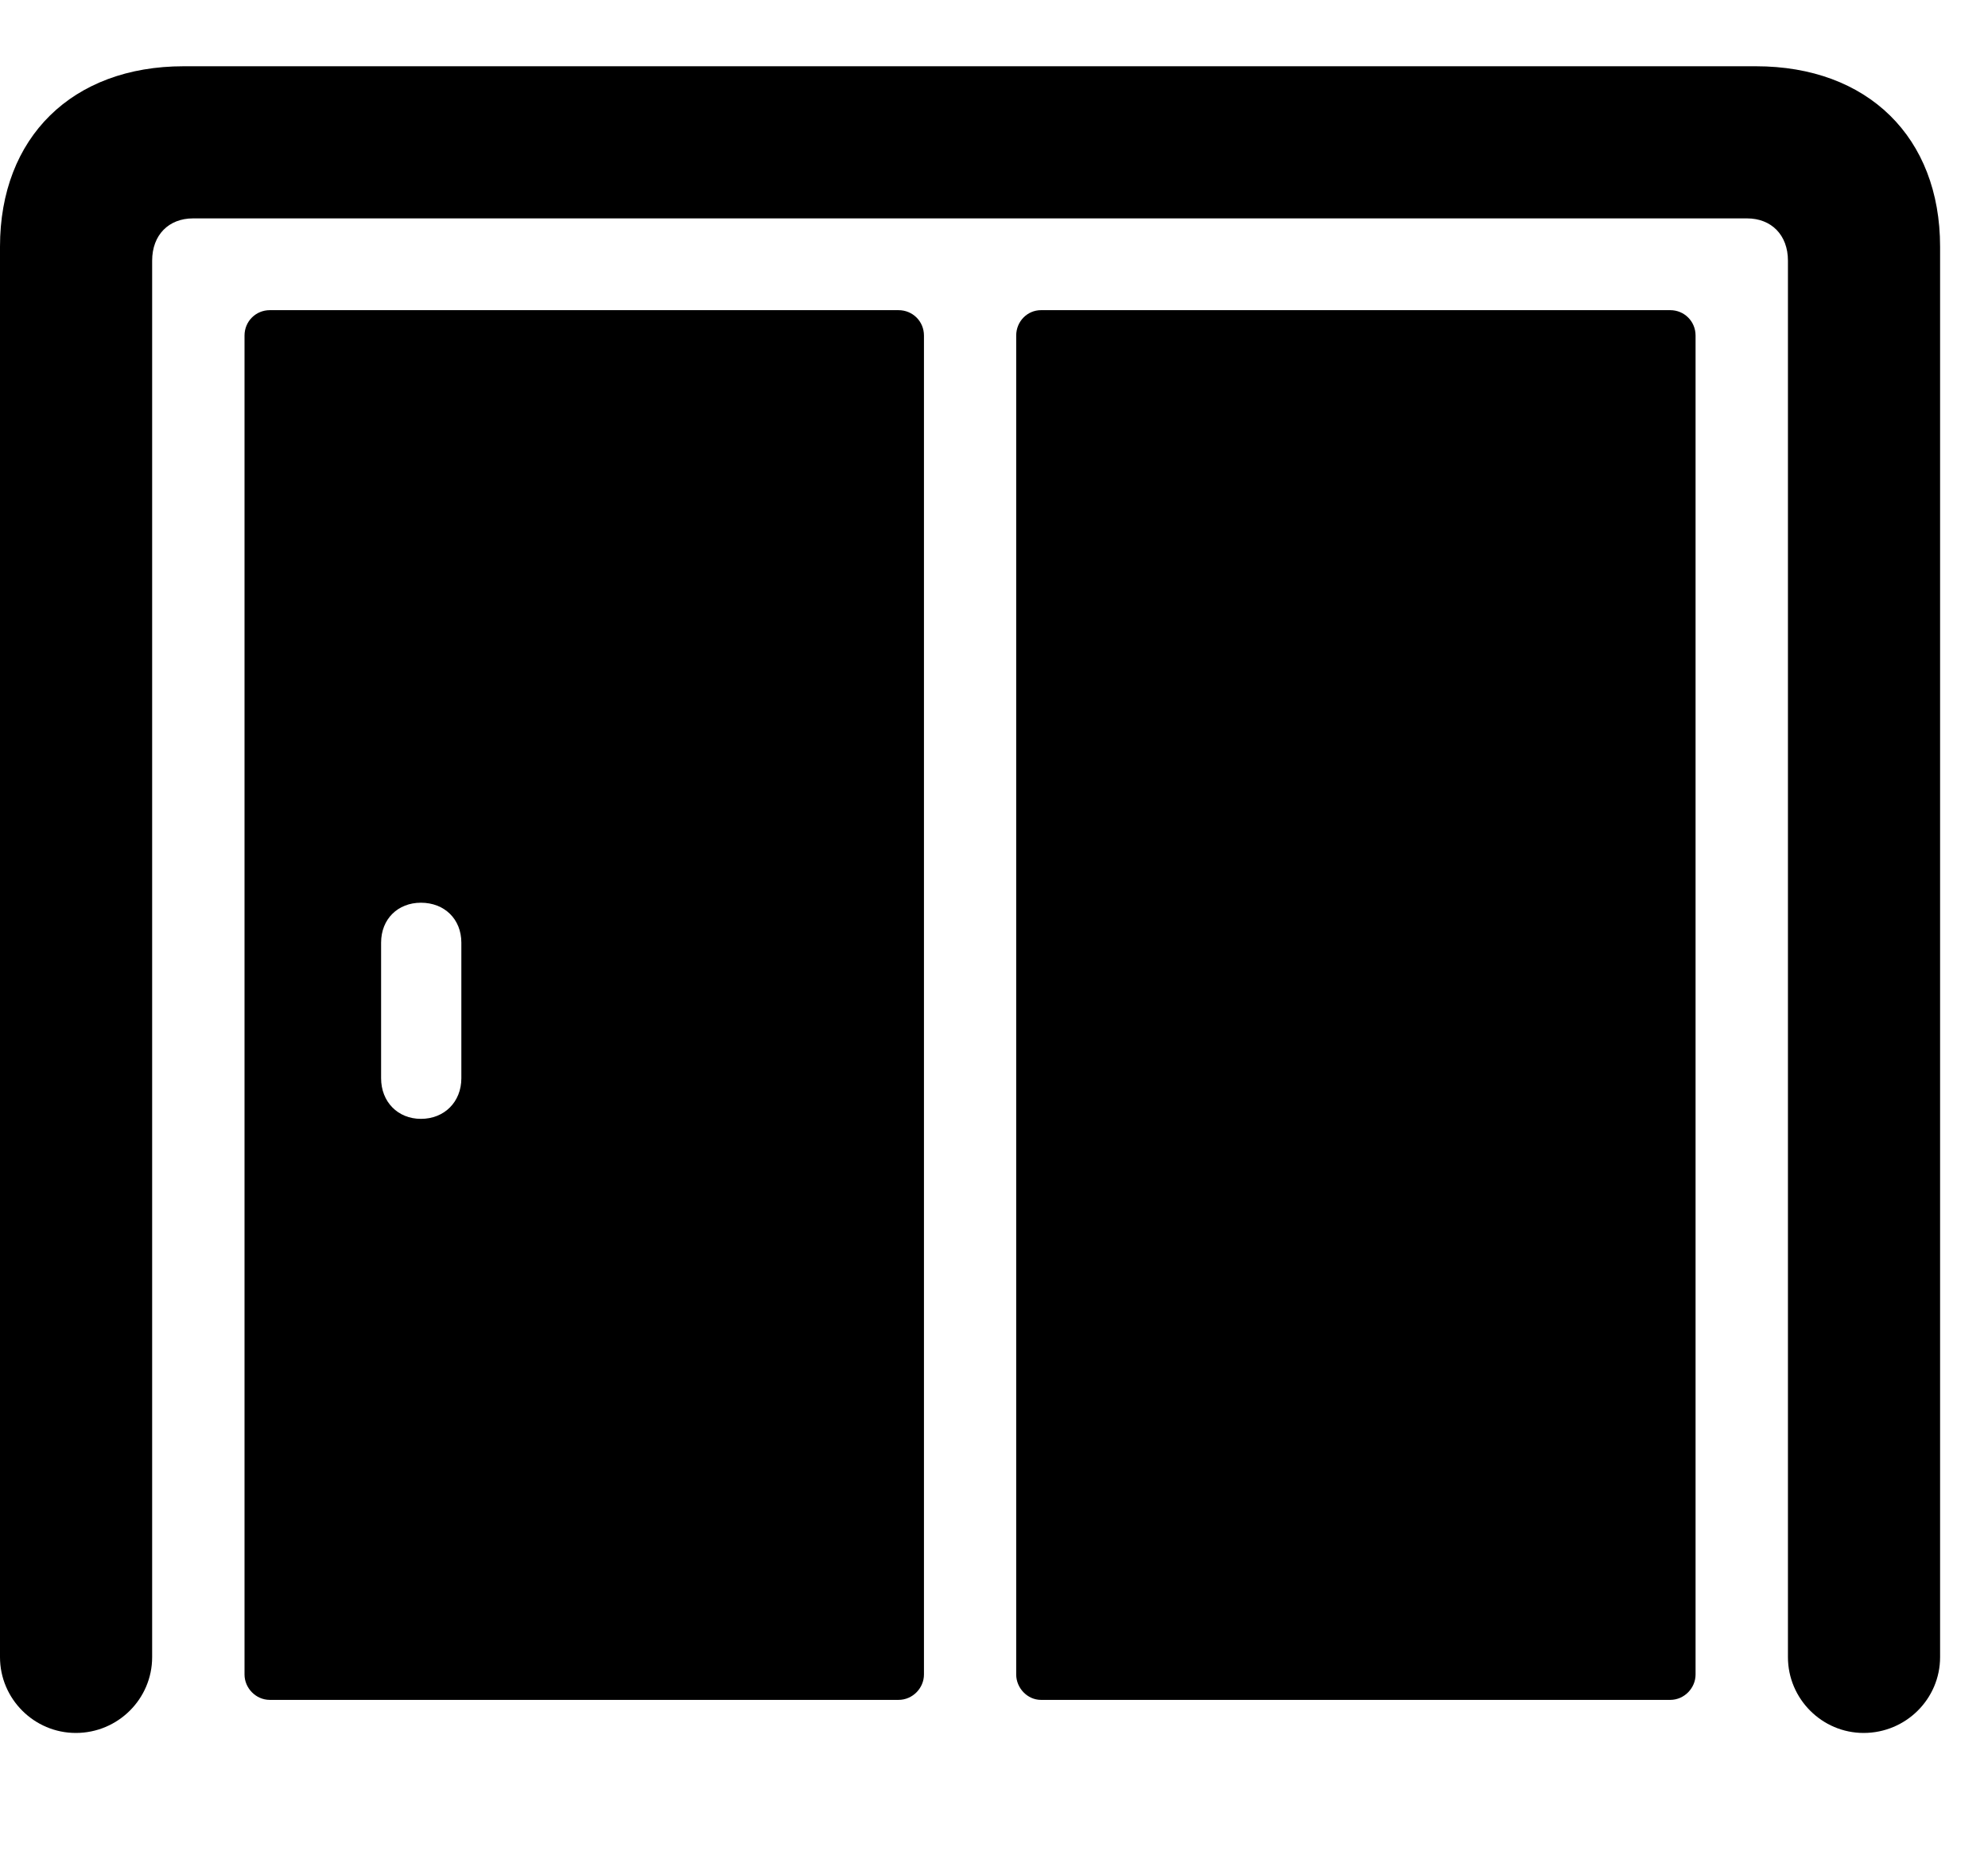 <svg width="30" height="28" viewBox="0 0 30 28" fill="none" xmlns="http://www.w3.org/2000/svg">
<path d="M1.144 26.154C1.781 26.154 2.296 25.639 2.296 25.01V3.934C2.296 3.546 2.546 3.296 2.913 3.296H26.364C26.73 3.296 26.981 3.546 26.981 3.934V25.01C26.981 25.639 27.495 26.154 28.123 26.154C28.762 26.154 29.277 25.639 29.277 25.01V3.722C29.277 2.073 28.187 1 26.497 1H2.772C1.09 1 0 2.073 0 3.722V25.01C0 25.639 0.515 26.154 1.144 26.154Z" fill="black"/>
<path d="M4.072 25.655H13.559C13.773 25.655 13.943 25.476 13.943 25.272V5.064C13.943 4.85 13.773 4.681 13.559 4.681H4.072C3.86 4.681 3.69 4.85 3.69 5.064V25.272C3.69 25.476 3.86 25.655 4.072 25.655ZM6.352 16.886C6.004 16.886 5.751 16.63 5.751 16.273V14.227C5.751 13.87 6.004 13.624 6.352 13.624C6.706 13.624 6.962 13.87 6.962 14.227V16.273C6.962 16.63 6.706 16.886 6.352 16.886ZM15.709 25.655H25.205C25.417 25.655 25.587 25.476 25.587 25.272V5.064C25.587 4.85 25.417 4.681 25.205 4.681H15.709C15.504 4.681 15.335 4.85 15.335 5.064V25.272C15.335 25.476 15.504 25.655 15.709 25.655Z" fill="black"/>
</svg>
